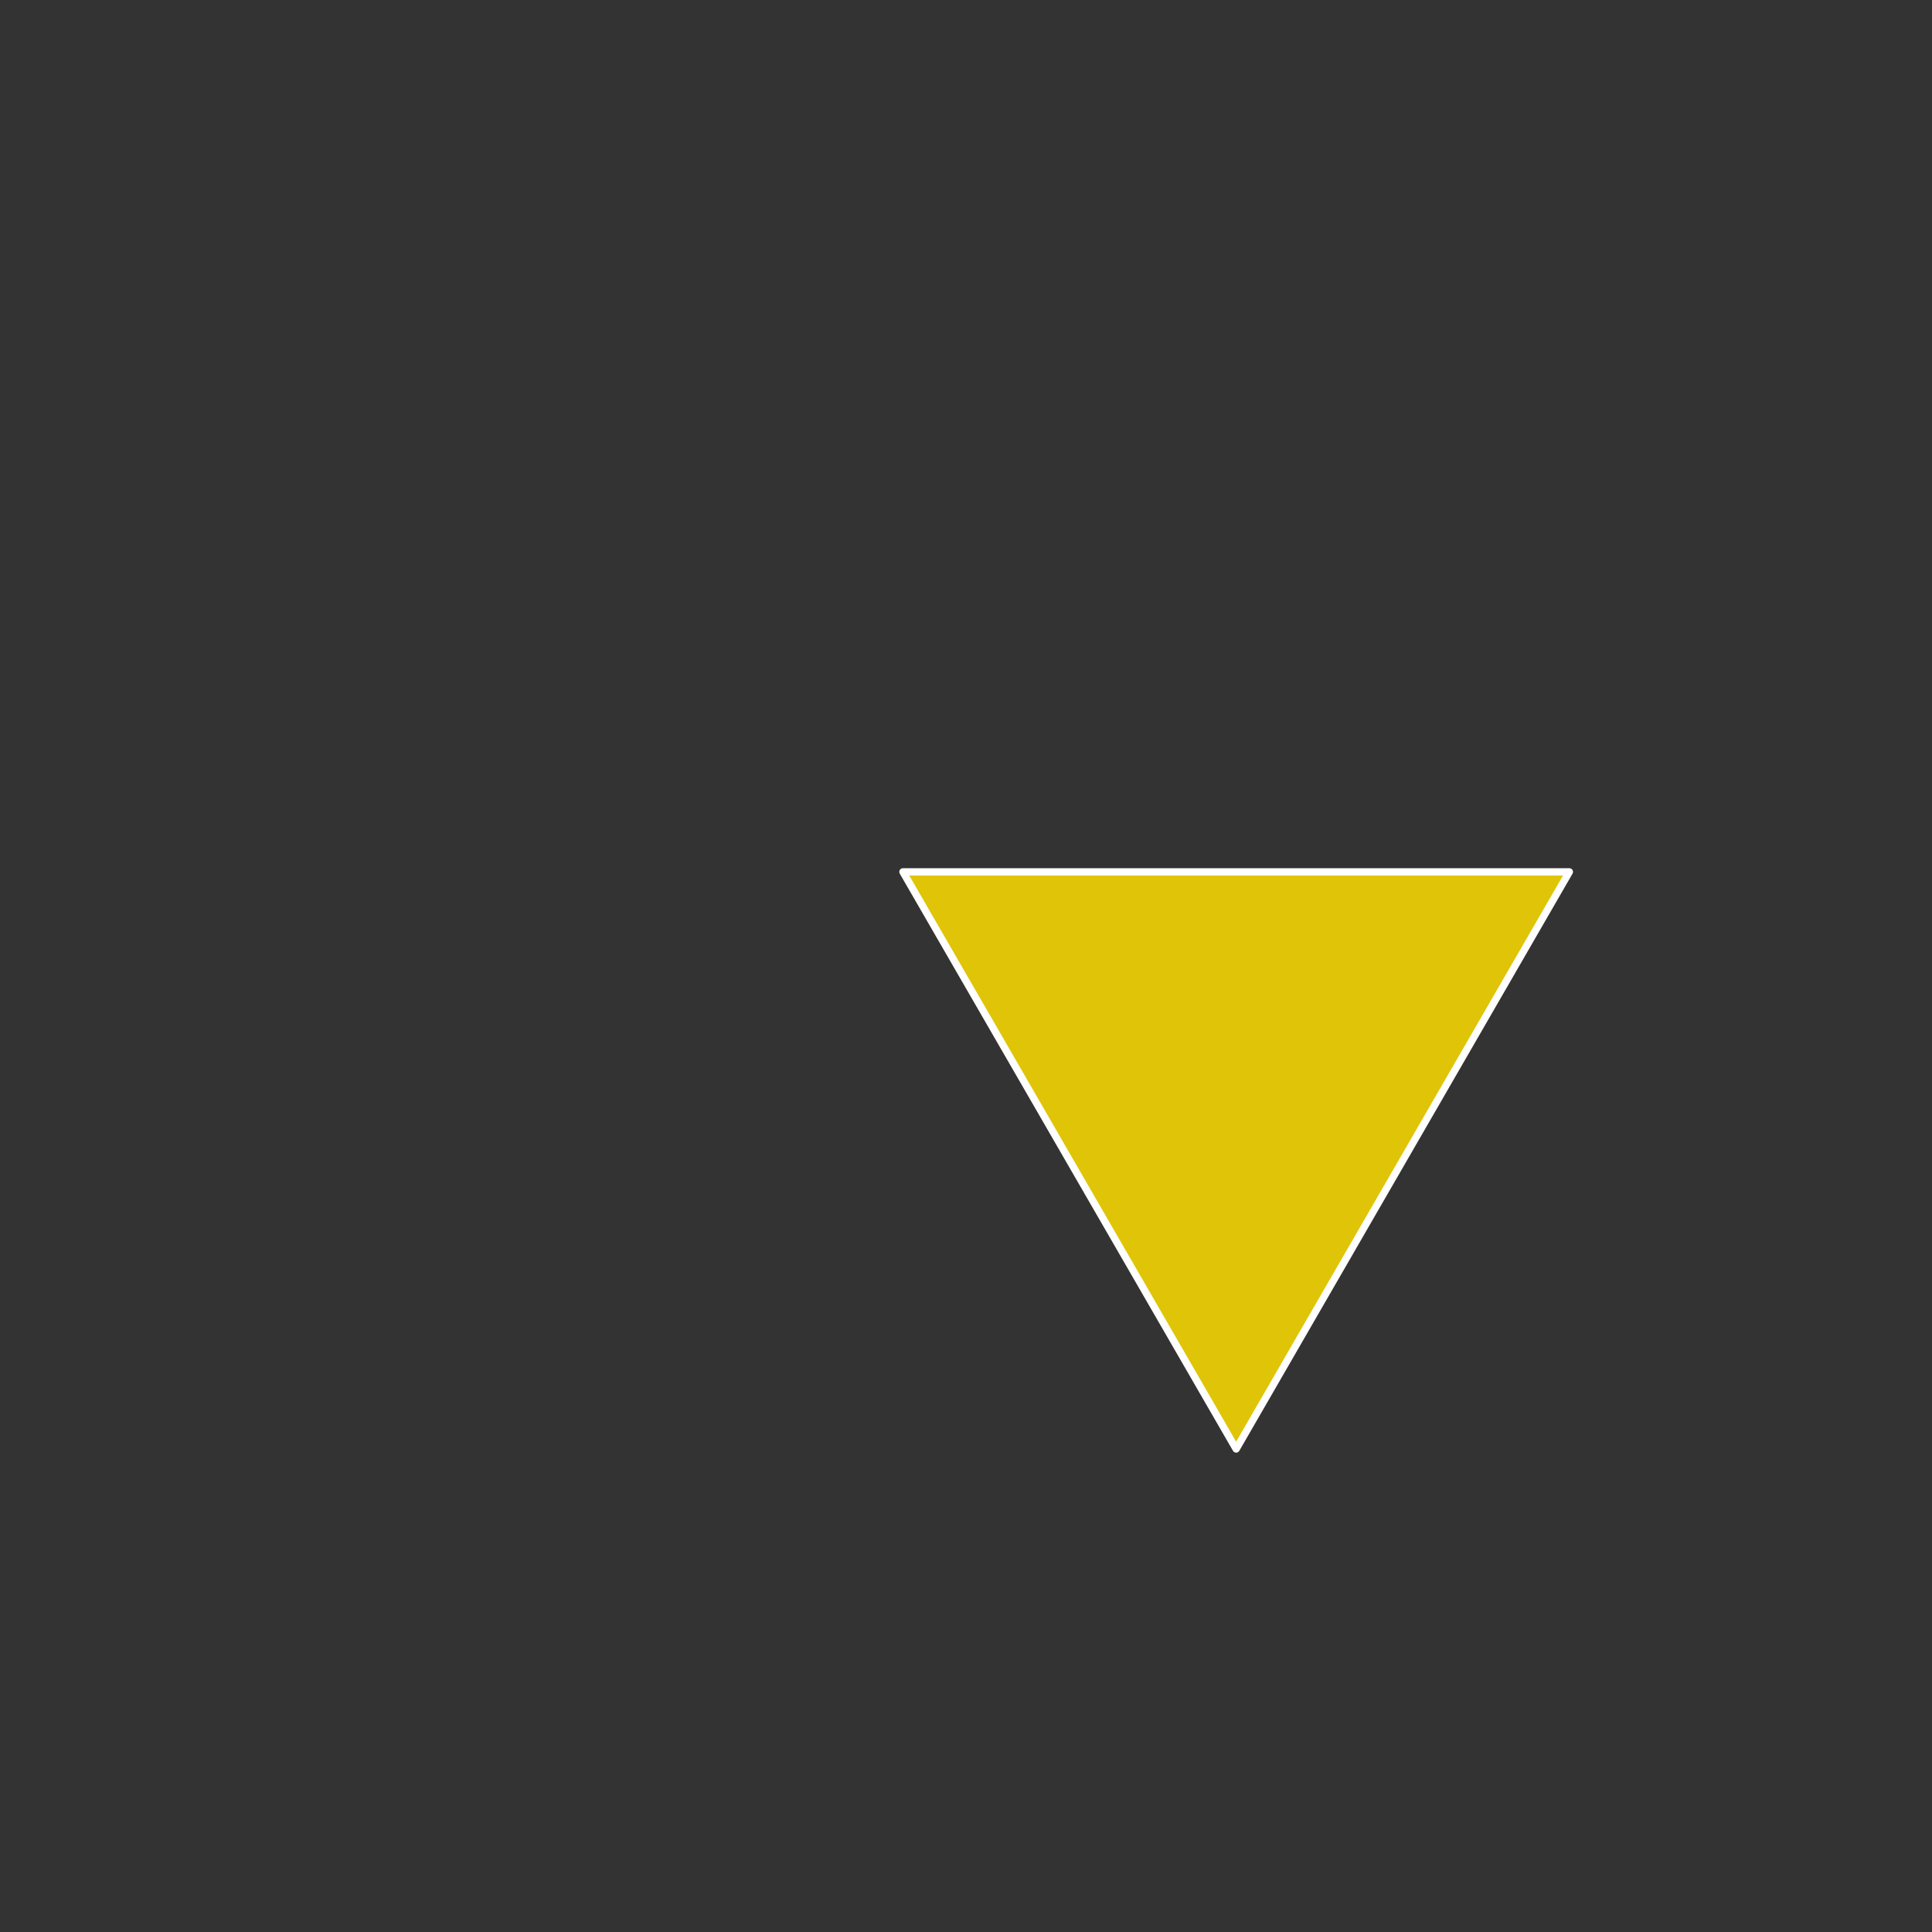 <?xml version="1.0" encoding="UTF-8" standalone="no"?>
<!-- Generator: Adobe Illustrator 19.1.0, SVG Export Plug-In . SVG Version: 6.00 Build 0)  -->

<svg
   xmlns:dc="http://purl.org/dc/elements/1.1/"
   xmlns:cc="http://creativecommons.org/ns#"
   xmlns:rdf="http://www.w3.org/1999/02/22-rdf-syntax-ns#"
   xmlns:svg="http://www.w3.org/2000/svg"
   xmlns="http://www.w3.org/2000/svg"
   xmlns:sodipodi="http://sodipodi.sourceforge.net/DTD/sodipodi-0.dtd"
   xmlns:inkscape="http://www.inkscape.org/namespaces/inkscape"
   version="1.1"
   id="Capa_1"
   x="0px"
   y="0px"
   viewBox="0 0 264.938 264.938"
   style="enable-background:new 0 0 264.938 264.938;"
   xml:space="preserve"
   inkscape:version="0.48.4 r9939"
   width="100%"
   height="100%"
   sodipodi:docname="base.svg"><rect x="0" y="0" width="264.938" height="264.938" fill="#333333" stroke="none"/><defs
   id="defs43" /><sodipodi:namedview
   pagecolor="#ffffff"
   bordercolor="#666666"
   borderopacity="1"
   objecttolerance="10"
   gridtolerance="10"
   guidetolerance="10"
   inkscape:pageopacity="0"
   inkscape:pageshadow="2"
   inkscape:window-width="1920"
   inkscape:window-height="1137"
   id="namedview41"
   showgrid="false"
   inkscape:zoom="4.3527528"
   inkscape:cx="158.29527"
   inkscape:cy="153.7122"
   inkscape:window-x="-8"
   inkscape:window-y="-8"
   inkscape:window-maximized="1"
   inkscape:current-layer="Capa_1"
   inkscape:snap-grids="true" />
<g
   id="g3"
   style="fill:#895410;fill-opacity:1;stroke:#000000;stroke-width:3.2;stroke-linejoin:round;stroke-miterlimit:4;stroke-opacity:1;stroke-dasharray:none"
   transform="matrix(0.889,0,0,0.47,-483.192,-5.056)">
	<g
   id="g5"
   style="fill:#895410;fill-opacity:1;stroke:#000000;stroke-width:3.2;stroke-linejoin:round;stroke-miterlimit:4;stroke-opacity:1;stroke-dasharray:none">
		<g
   id="g7"
   style="fill:#895410;fill-opacity:1;stroke:#000000;stroke-width:3.2;stroke-linejoin:round;stroke-miterlimit:4;stroke-opacity:1;stroke-dasharray:none">
			
		</g>
	</g>
</g>
<g
   id="g11">
</g>
<g
   id="g13">
</g>
<g
   id="g15">
</g>
<g
   id="g17">
</g>
<g
   id="g19">
</g>
<g
   id="g21">
</g>
<g
   id="g23">
</g>
<g
   id="g25">
</g>
<g
   id="g27">
</g>
<g
   id="g29">
</g>
<g
   id="g31">
</g>
<g
   id="g33">
</g>
<g
   id="g35">
</g>
<g
   id="g37">
</g>
<g
   id="g39">
</g>
<path
   transform="translate(84.196,67.357)"
   inkscape:transform-center-y="13.190769"
   d="M 85.319,131.346 39.625,52.202 l 91.388,-2e-6 z"
   inkscape:randomized="0"
   inkscape:rounded="0"
   inkscape:flatsided="true"
   sodipodi:arg2="2.6179939"
   sodipodi:arg1="1.5707963"
   sodipodi:r2="26.381538"
   sodipodi:r1="52.763077"
   sodipodi:cy="78.583305"
   sodipodi:cx="85.319016"
   sodipodi:sides="3"
   id="path3818"
   style="fill:#e0c407;fill-opacity:1;stroke:#ffffff;stroke-width:1;stroke-linejoin:round;stroke-miterlimit:4.3;stroke-opacity:1;stroke-dasharray:none"
   sodipodi:type="star" /></svg>